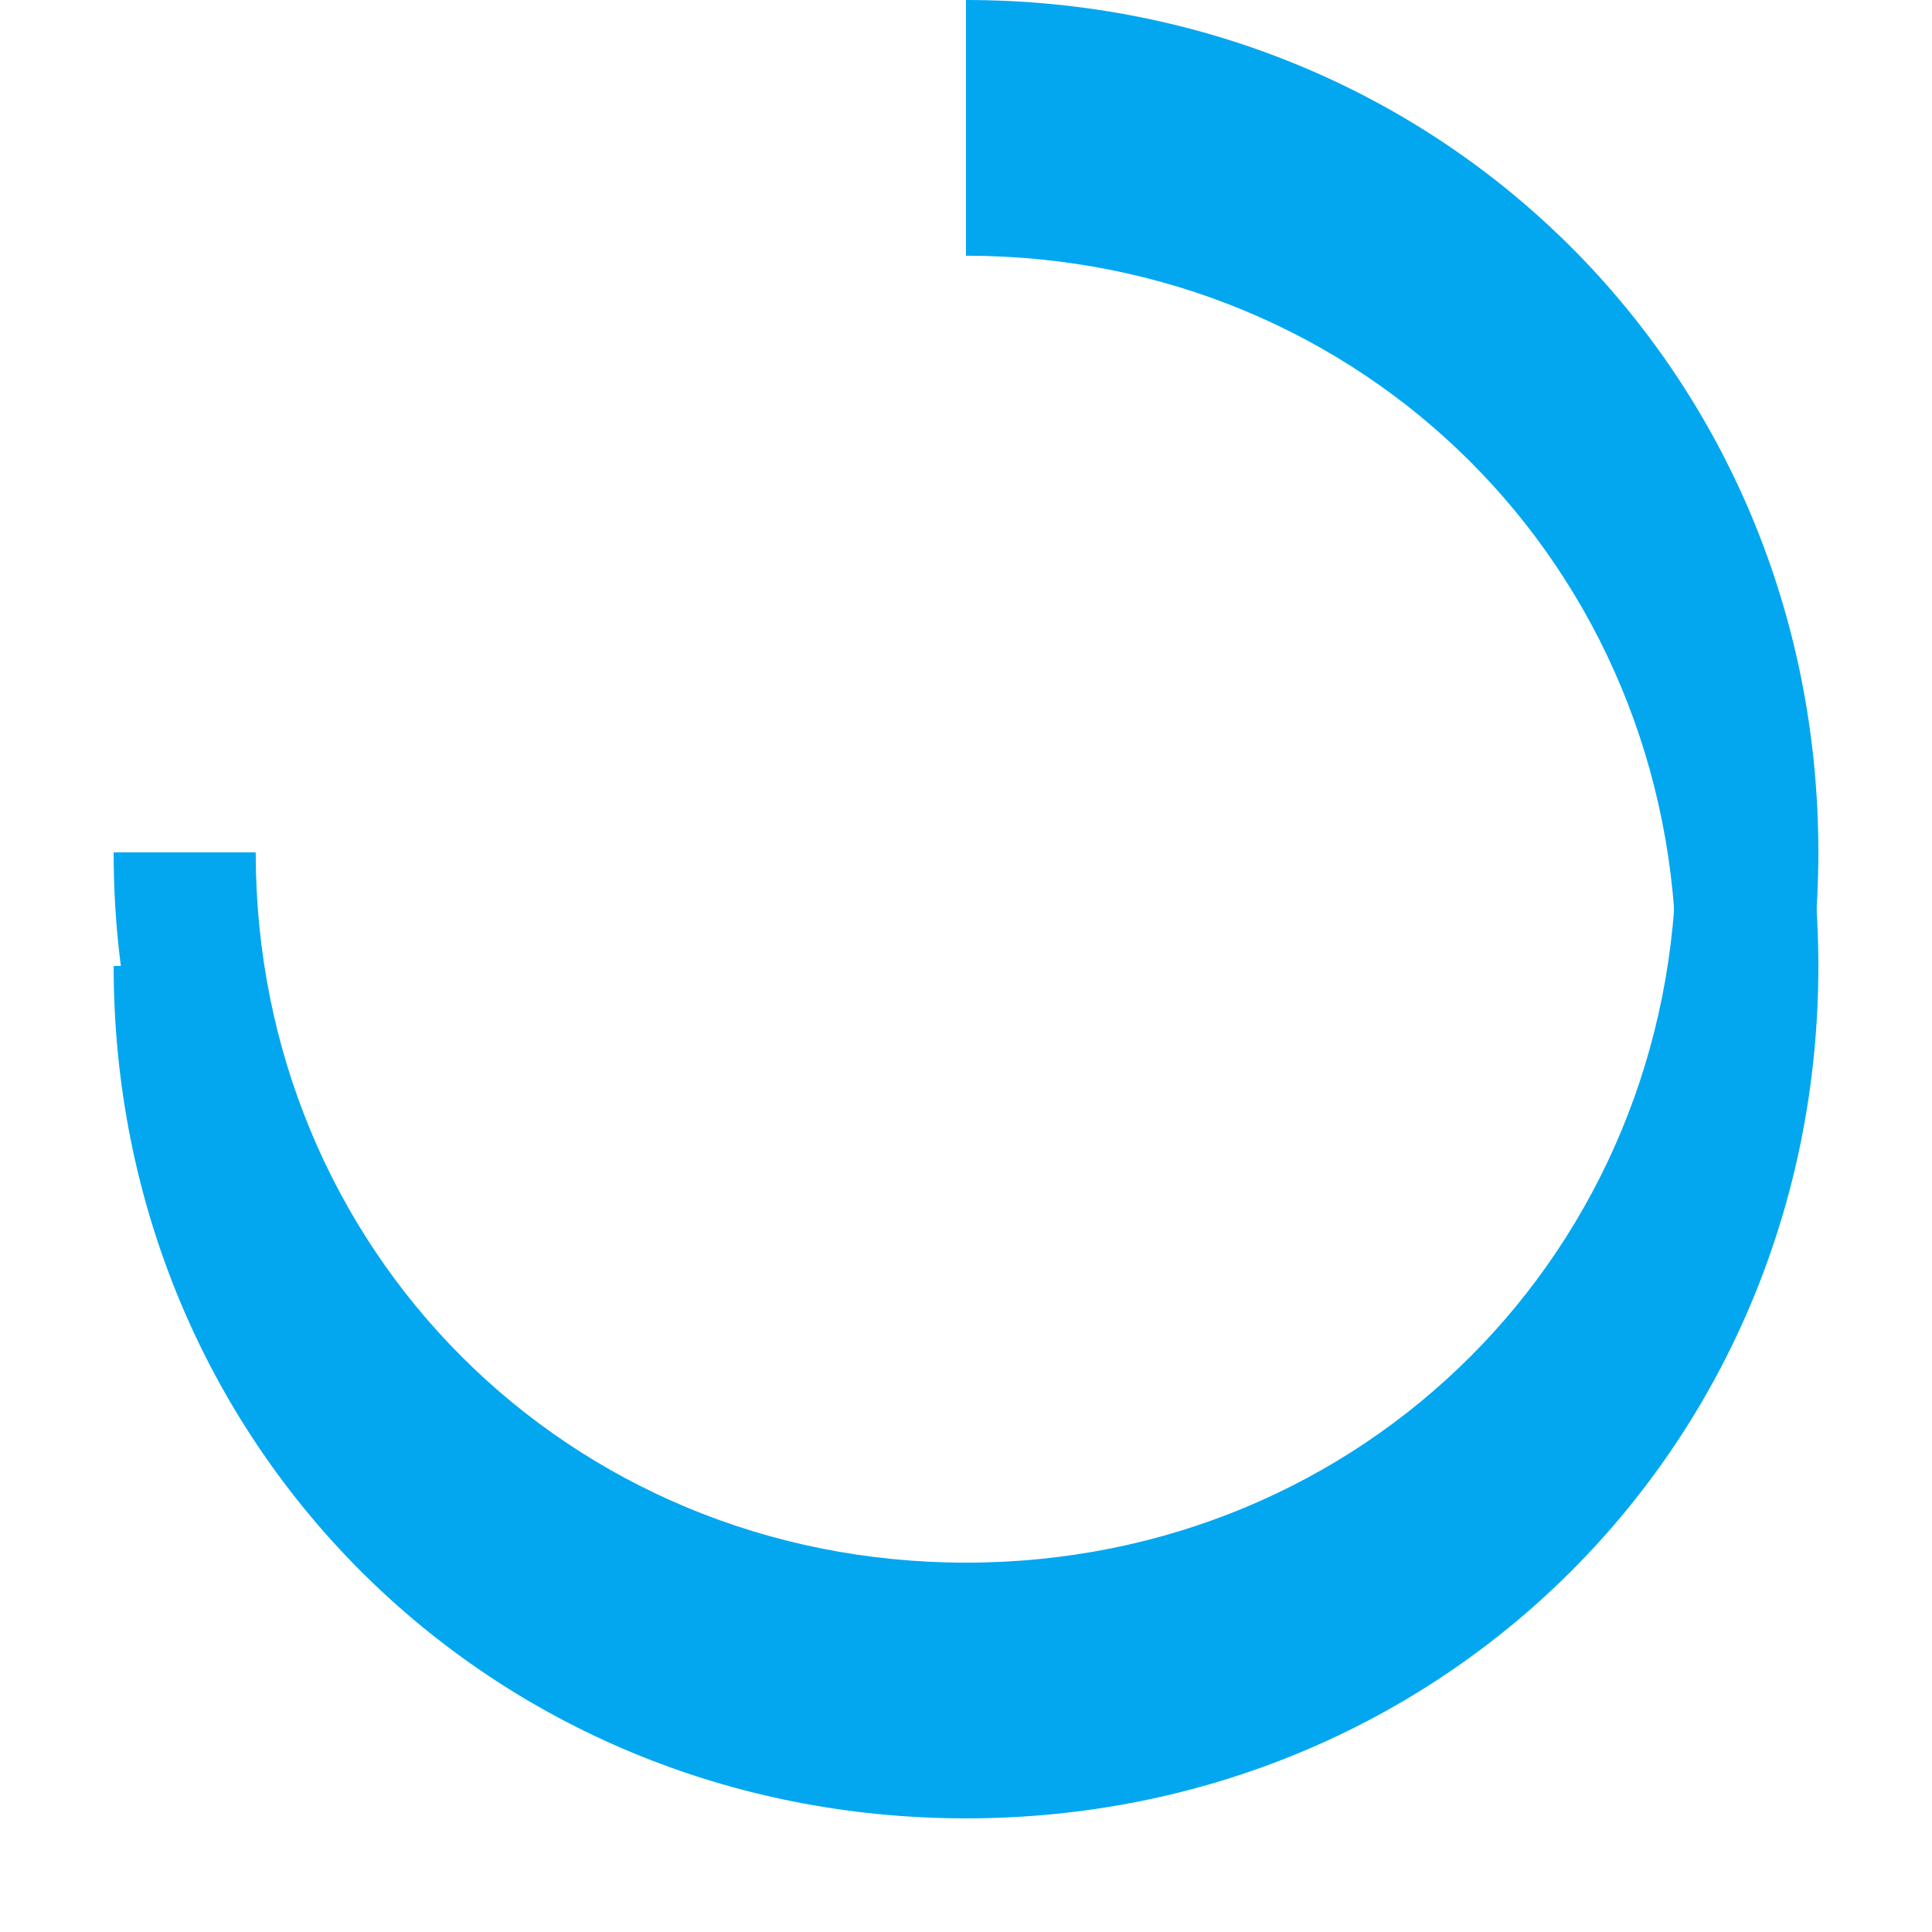 ﻿<?xml version="1.0" encoding="utf-8"?>
<svg version="1.1" xmlns:xlink="http://www.w3.org/1999/xlink" width="34px" height="34px" xmlns="http://www.w3.org/2000/svg">
  <defs>
    <filter x="293px" y="9px" width="34px" height="34px" filterUnits="userSpaceOnUse" id="filter2502">
      <feOffset dx="0" dy="2" in="SourceAlpha" result="shadowOffsetInner" />
      <feGaussianBlur stdDeviation="1" in="shadowOffsetInner" result="shadowGaussian" />
      <feComposite in2="shadowGaussian" operator="atop" in="SourceAlpha" result="shadowComposite" />
      <feColorMatrix type="matrix" values="0 0 0 0 0  0 0 0 0 0  0 0 0 0 0  0 0 0 0.349 0  " in="shadowComposite" />
    </filter>
    <g id="widget2503">
      <path d="M 0 15  L 2.5 15  C 2.5 22  8 27.5  15 27.5  C 22 27.5  27.5 22  27.5 15  C 27.5 8  22 2.5  15 2.5  L 15 0  C 23.4 0  30 6.6  30 15  C 30 23.4  23.4 30  15 30  C 6.6 30  0 23.4  0 15  Z " fill-rule="nonzero" fill="#02a7f0" stroke="none" transform="matrix(1 0 0 1 295 9 )" />
    </g>
  </defs>
  <g transform="matrix(1 0 0 1 -293 -9 )">
    <use xlink:href="#widget2503" filter="url(#filter2502)" />
    <use xlink:href="#widget2503" />
  </g>
</svg>
